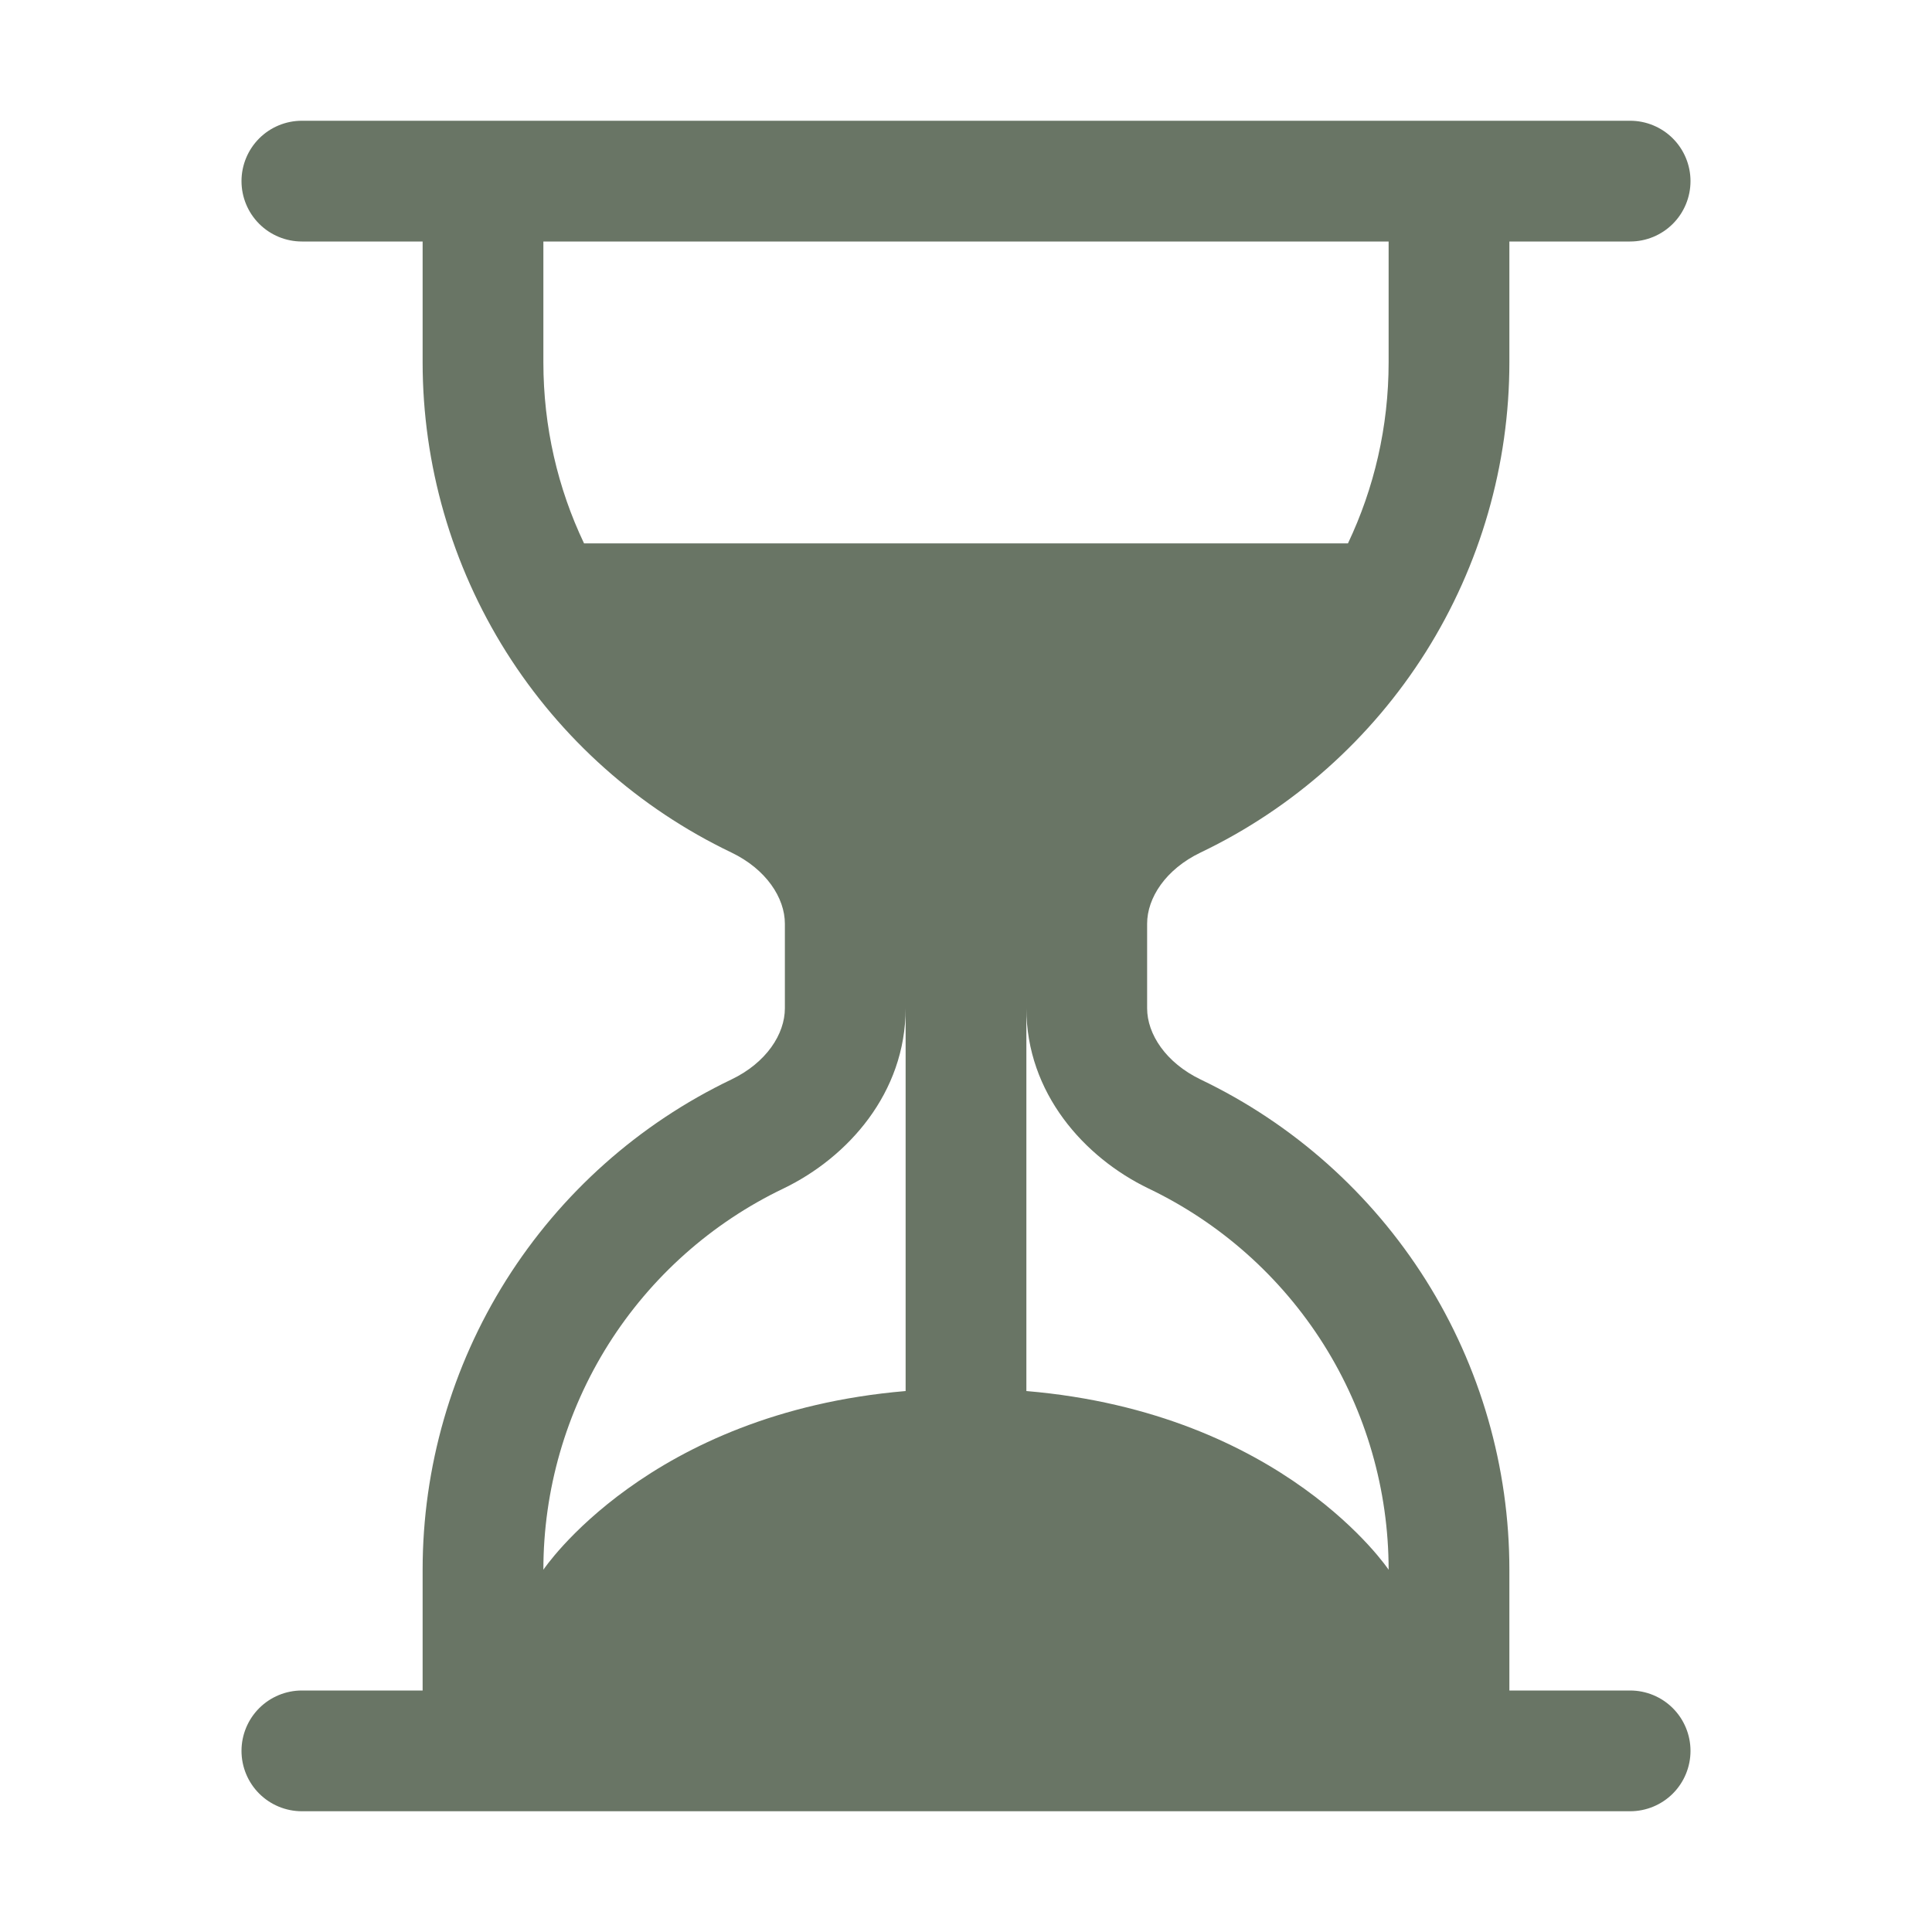 <svg width="20" height="20" viewBox="0 0 20 20" fill="none" xmlns="http://www.w3.org/2000/svg">
<path d="M3.125 18.75C2.959 18.75 2.8 18.684 2.683 18.567C2.566 18.45 2.5 18.291 2.5 18.125C2.5 17.959 2.566 17.8 2.683 17.683C2.8 17.566 2.959 17.5 3.125 17.5H4.375V16.25C4.375 15.189 4.675 14.149 5.24 13.251C5.806 12.353 6.614 11.633 7.571 11.175C7.934 11.001 8.125 10.704 8.125 10.438V9.562C8.125 9.296 7.933 8.999 7.571 8.825C6.614 8.367 5.806 7.647 5.24 6.749C4.675 5.851 4.375 4.811 4.375 3.75V2.5H3.125C2.959 2.5 2.8 2.434 2.683 2.317C2.566 2.2 2.5 2.041 2.5 1.875C2.5 1.709 2.566 1.55 2.683 1.433C2.8 1.316 2.959 1.25 3.125 1.25H16.875C17.041 1.25 17.2 1.316 17.317 1.433C17.434 1.55 17.5 1.709 17.5 1.875C17.5 2.041 17.434 2.2 17.317 2.317C17.2 2.434 17.041 2.5 16.875 2.5H15.625V3.75C15.625 4.811 15.325 5.851 14.76 6.749C14.194 7.647 13.386 8.367 12.429 8.825C12.066 8.999 11.875 9.296 11.875 9.562V10.438C11.875 10.704 12.068 11.001 12.429 11.175C13.386 11.633 14.194 12.353 14.76 13.251C15.325 14.149 15.625 15.189 15.625 16.25V17.5H16.875C17.041 17.5 17.2 17.566 17.317 17.683C17.434 17.8 17.5 17.959 17.5 18.125C17.5 18.291 17.434 18.45 17.317 18.567C17.2 18.684 17.041 18.75 16.875 18.75H3.125ZM5.625 2.5V3.75C5.625 4.421 5.775 5.056 6.046 5.625H13.954C14.224 5.056 14.375 4.421 14.375 3.75V2.5H5.625ZM9.375 10.438C9.375 11.314 8.777 11.982 8.111 12.303C7.367 12.659 6.738 13.219 6.298 13.917C5.858 14.616 5.625 15.425 5.625 16.25C5.625 16.25 6.707 14.626 9.375 14.4V10.438ZM10.625 10.438V14.4C13.293 14.626 14.375 16.25 14.375 16.25C14.375 15.425 14.142 14.616 13.702 13.917C13.262 13.219 12.633 12.659 11.889 12.303C11.223 11.982 10.625 11.314 10.625 10.438Z" fill="#697565"/>
</svg>
